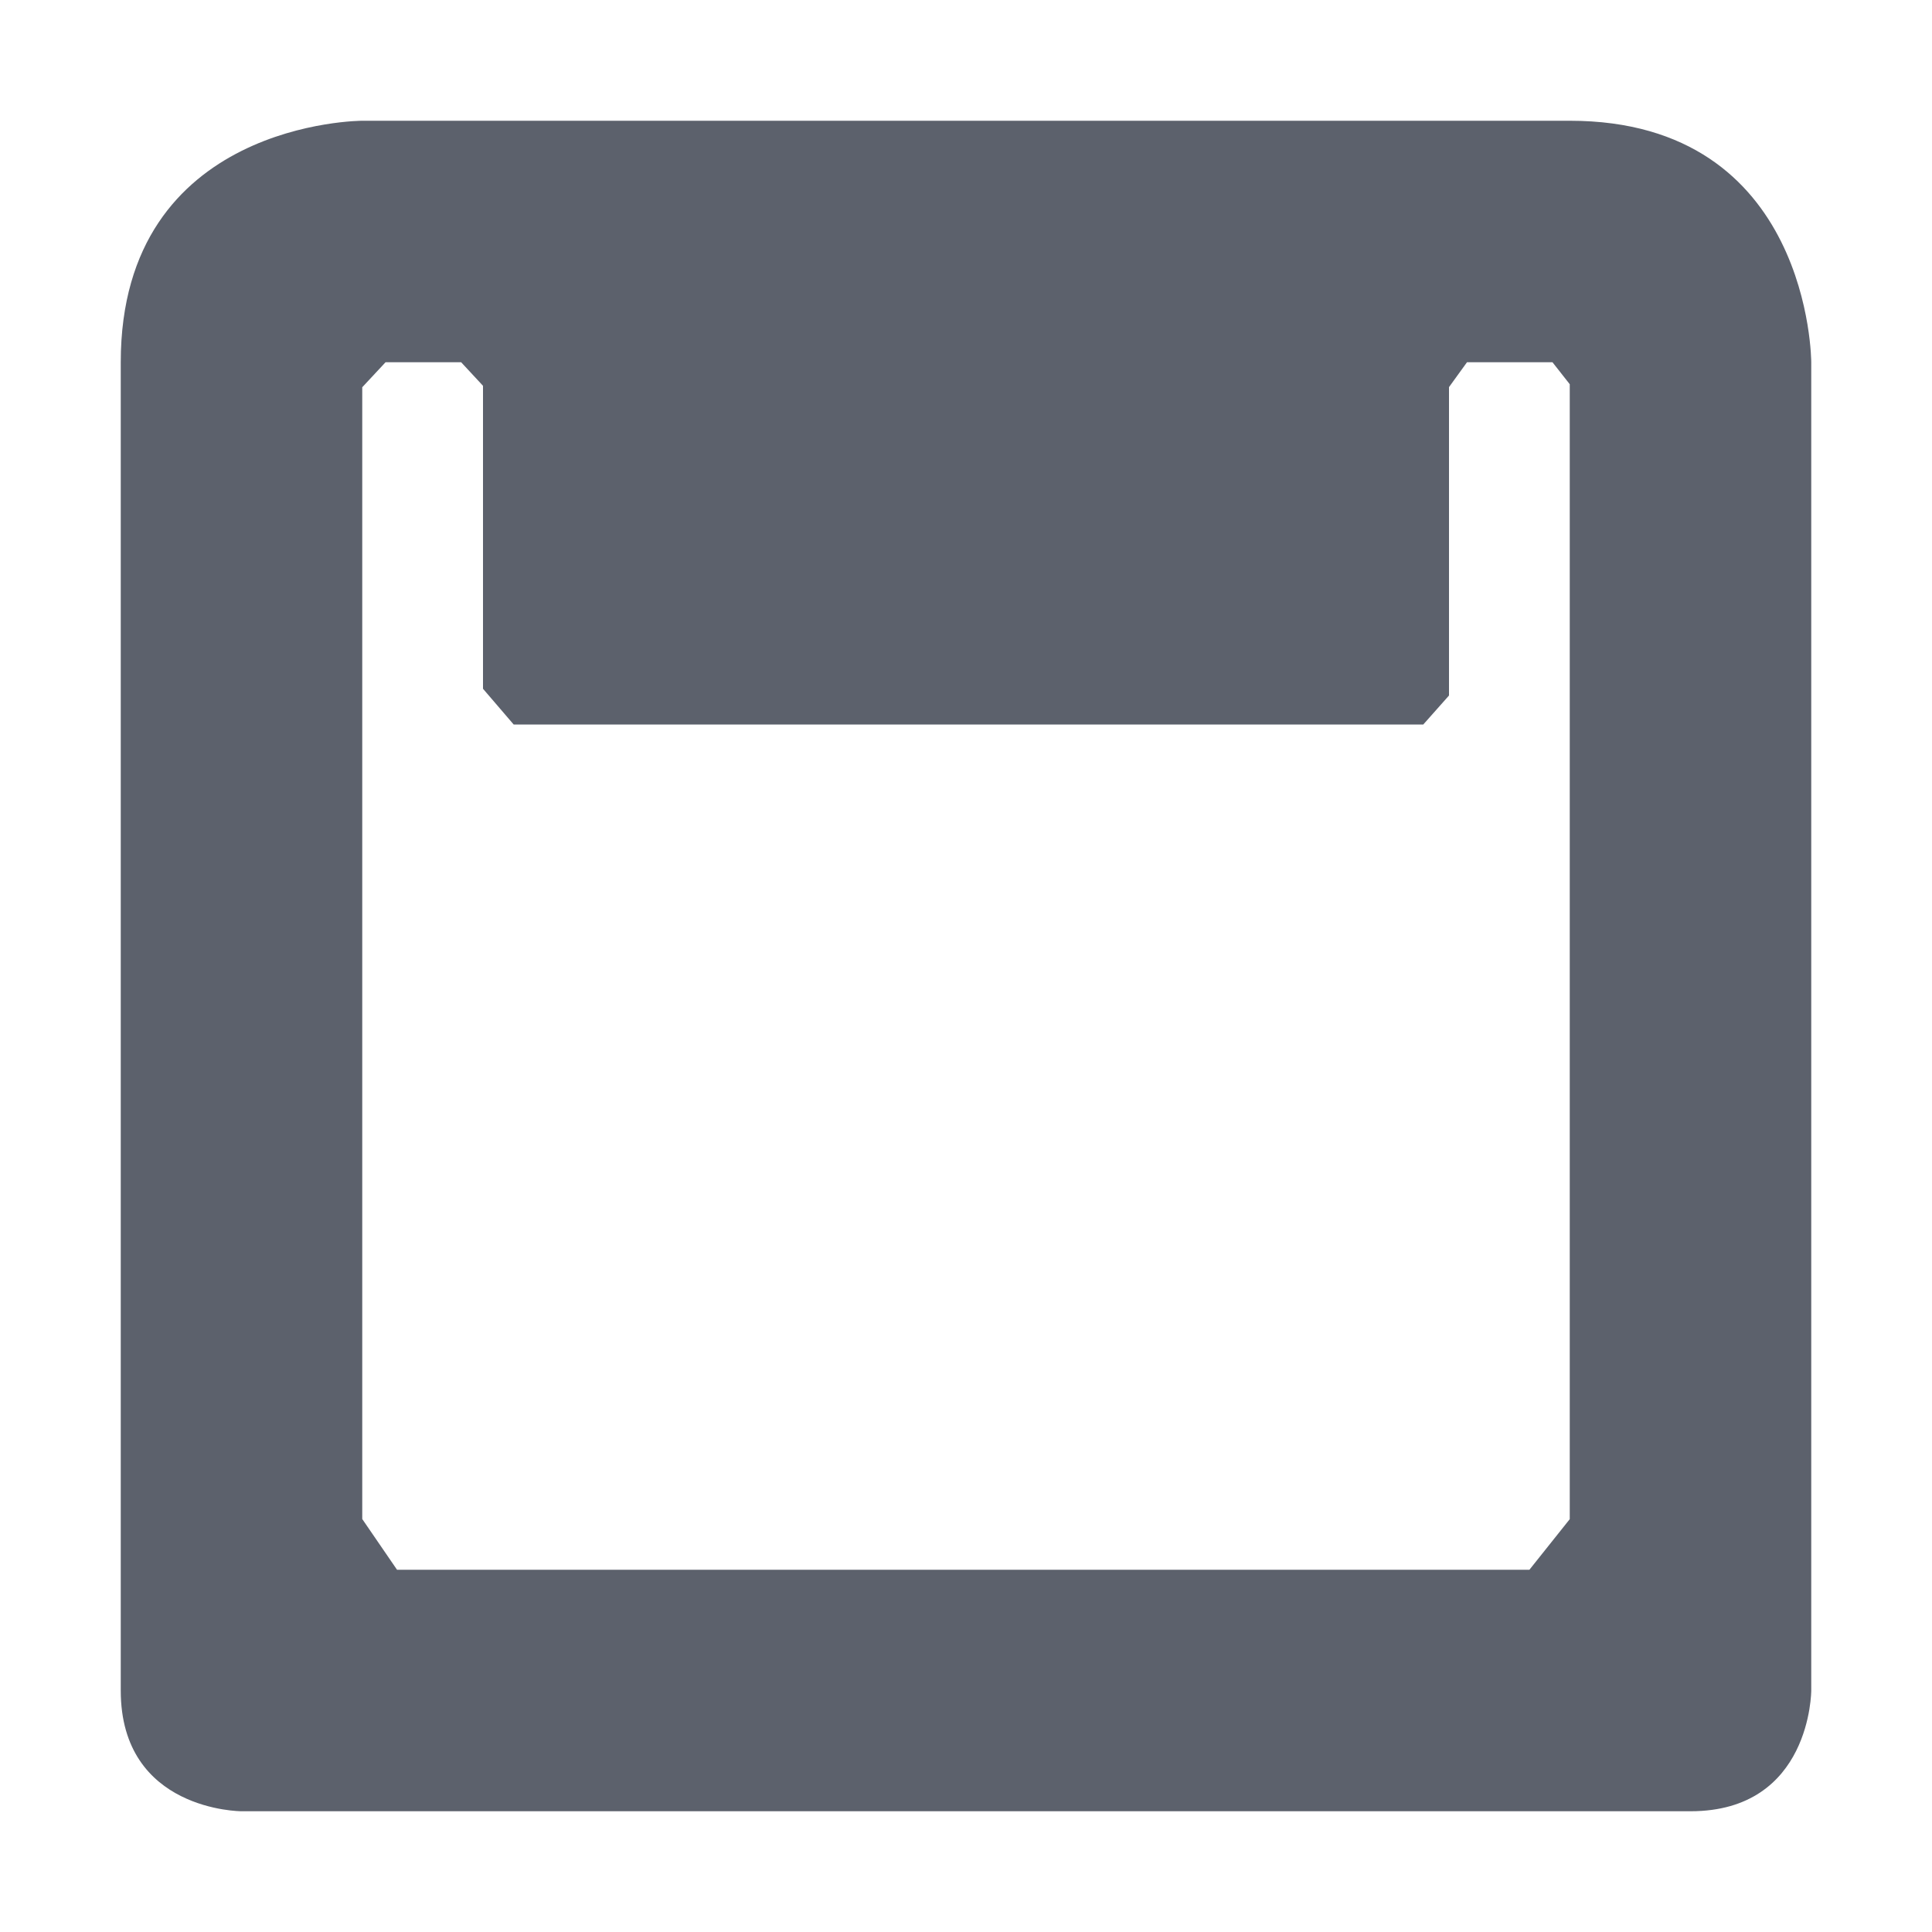 <?xml version="1.0" encoding="UTF-8" standalone="no"?>
<svg
   width="16"
   height="16"
   version="1.1"
   id="svg3422449"
   sodipodi:docname="media-zip-symbolic.svg"
   inkscape:version="1.1.2 (0a00cf5339, 2022-02-04)"
   xmlns:inkscape="http://www.inkscape.org/namespaces/inkscape"
   xmlns:sodipodi="http://sodipodi.sourceforge.net/DTD/sodipodi-0.dtd"
   xmlns="http://www.w3.org/2000/svg"
   xmlns:svg="http://www.w3.org/2000/svg">
  <defs
     id="defs3422453" />
  <sodipodi:namedview
     id="namedview3422451"
     pagecolor="#ffffff"
     bordercolor="#666666"
     borderopacity="1.0"
     inkscape:pageshadow="2"
     inkscape:pageopacity="0.0"
     inkscape:pagecheckerboard="0"
     showgrid="false"
     inkscape:zoom="51.6875"
     inkscape:cx="7.9903265"
     inkscape:cy="8"
     inkscape:window-width="1920"
     inkscape:window-height="1051"
     inkscape:window-x="0"
     inkscape:window-y="29"
     inkscape:window-maximized="1"
     inkscape:current-layer="svg3422449" />
  <path
     style="fill:#5c616c"
     d="M 3,1 C 3,1 1,1 1,3 v 11 c 0,1 1,1 1,1 h 12 c 1,0 1,-1 1,-1 V 3 C 15,3 15,1 13,1 Z M 3.193,3 V 3 L 3.819,3 V 3 L 4,3.195 V 5.704 L 4.254,6 V 6 H 11.787 L 12,5.76 v 0 -2.554 L 12.149,3 v 0 h 0.708 V 3 L 13,3.182 13,12.581 v 0 L 12.666,13 H 3.288 v 0 L 3,12.58 V 3.207 Z"
     id="path3422447"
     sodipodi:nodetypes="csscsccscccccccccccccccccccccccccc" />
</svg>
